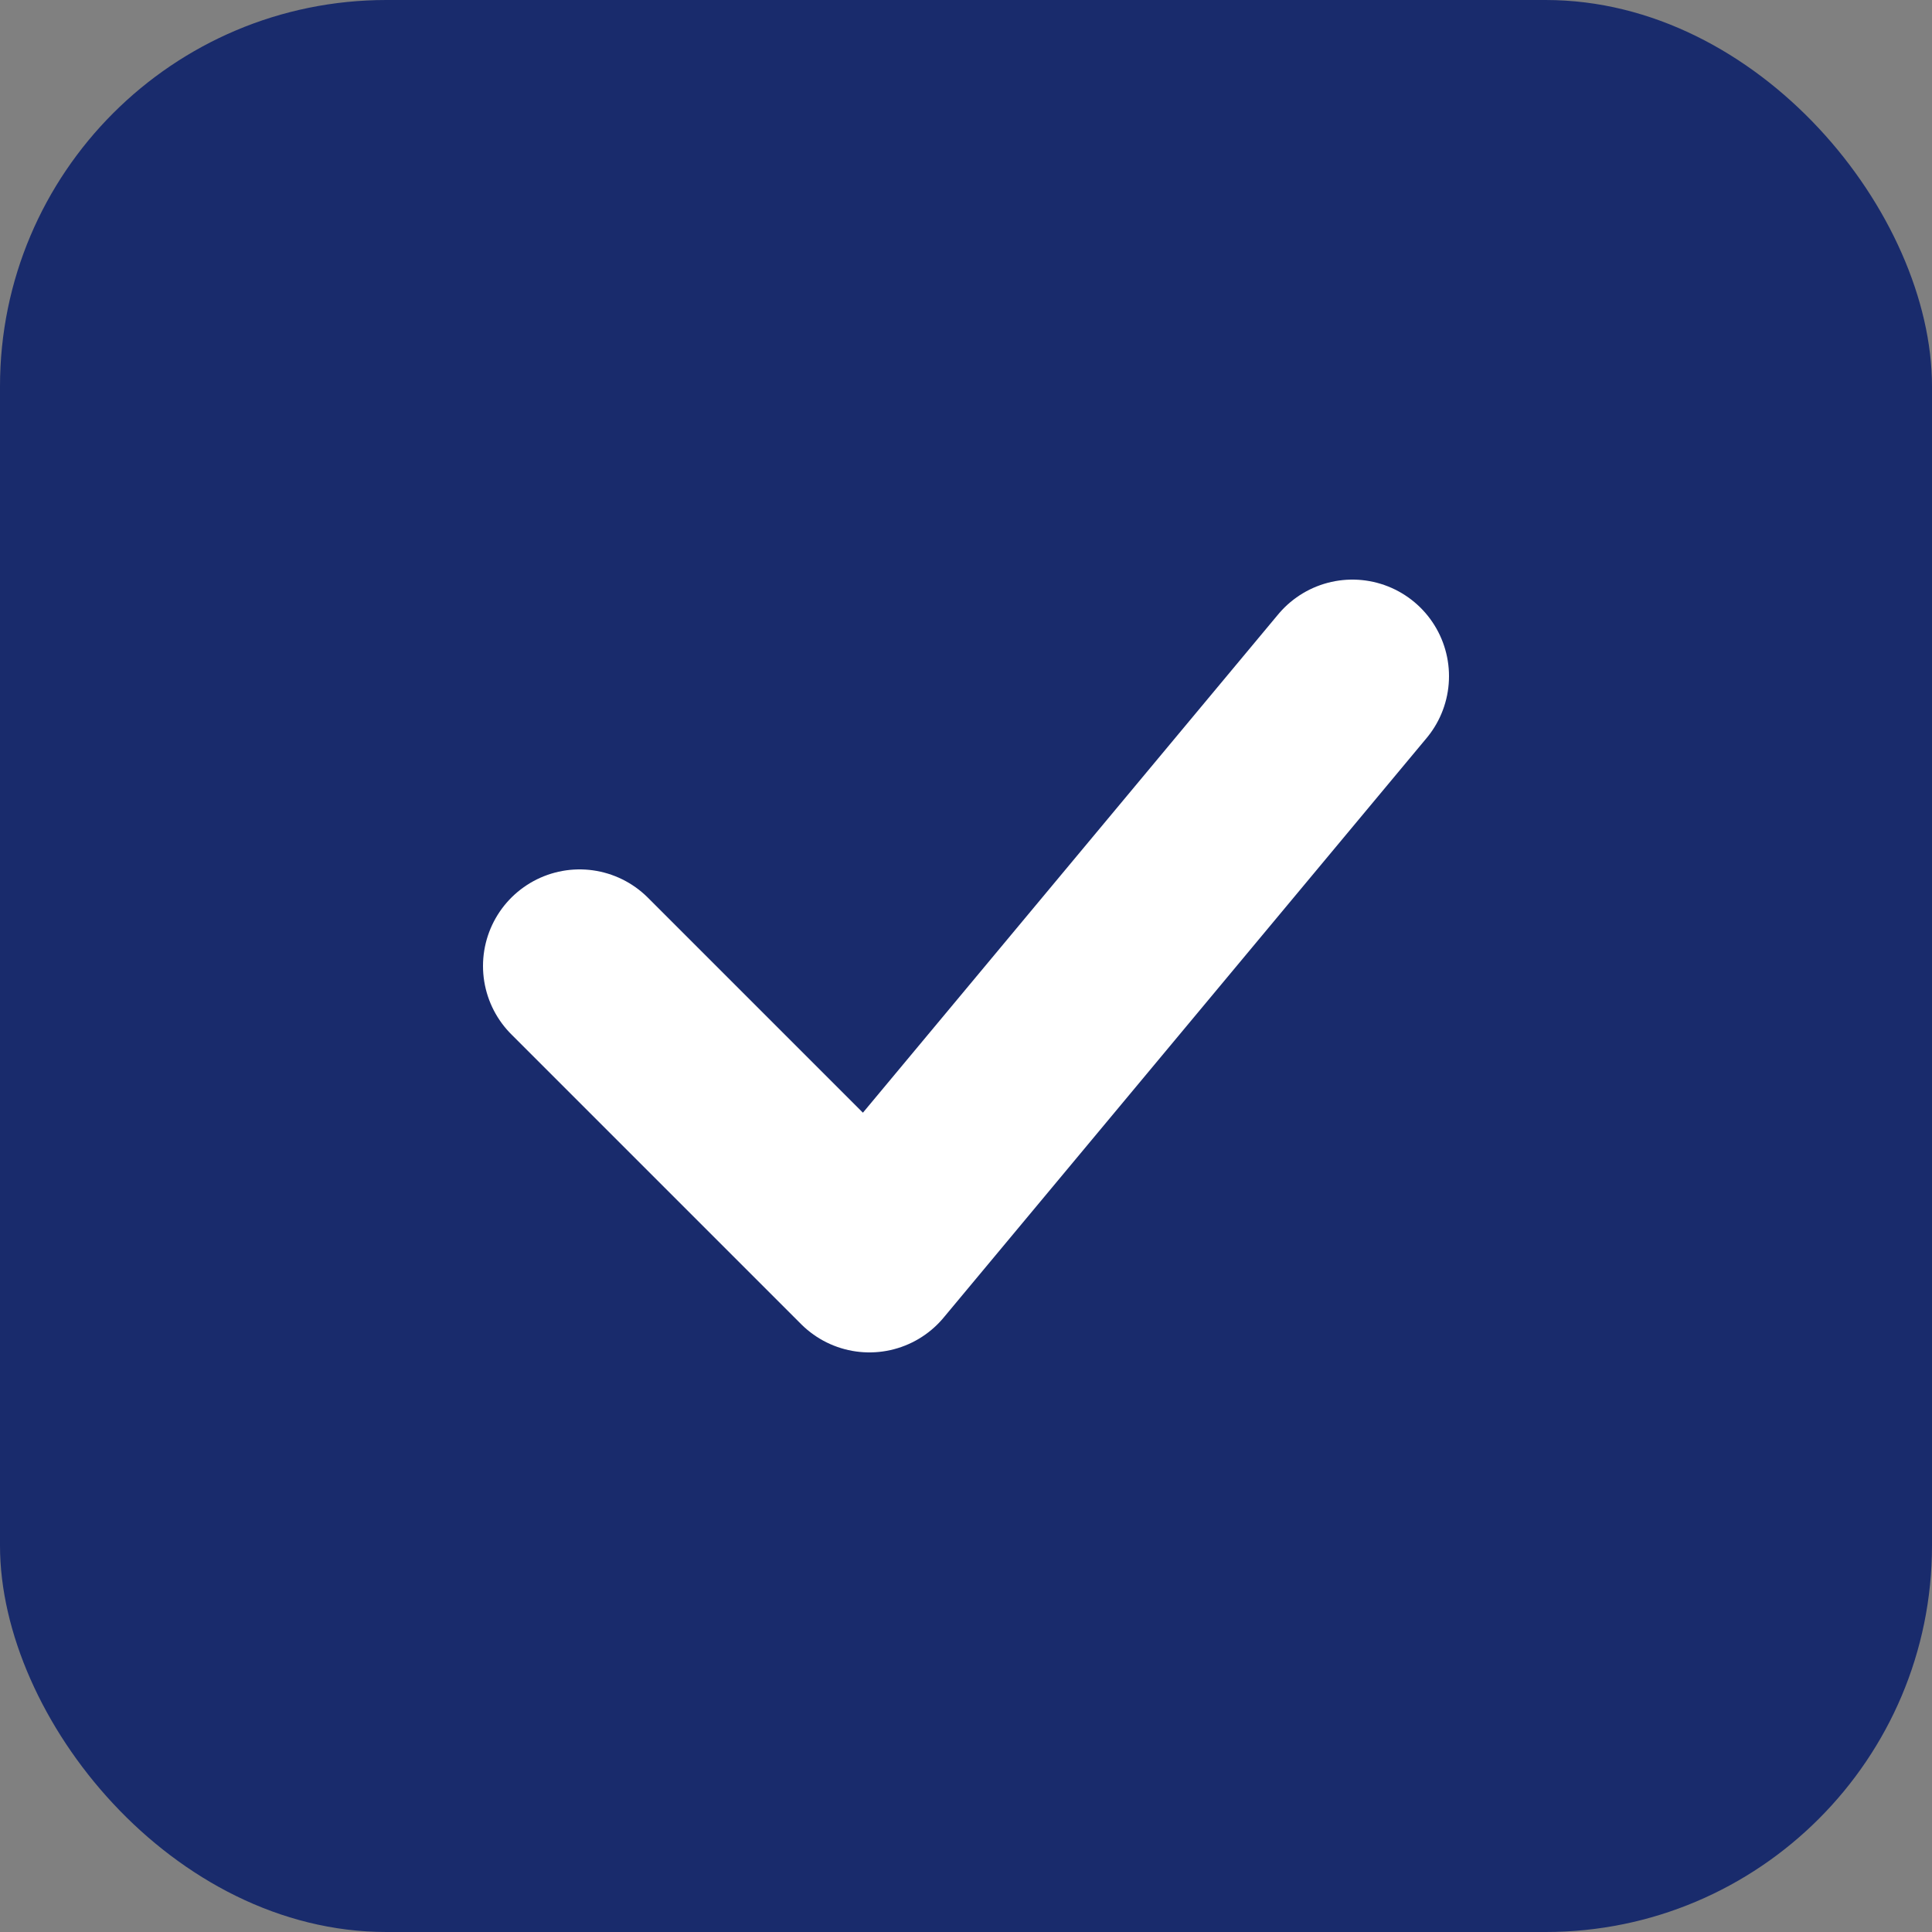 <svg width="20" height="20" viewBox="0 0 20 20" fill="none" xmlns="http://www.w3.org/2000/svg">
<rect x="0" y="0" width="20" height="20" fill="#808080" stroke="none"/>
<rect width="20" height="20" rx="4" fill="#192B6C"/>
<path d="M6 10L9 13L14 7" stroke="white" stroke-width="2" stroke-linecap="round" stroke-linejoin="round"/>
</svg>
